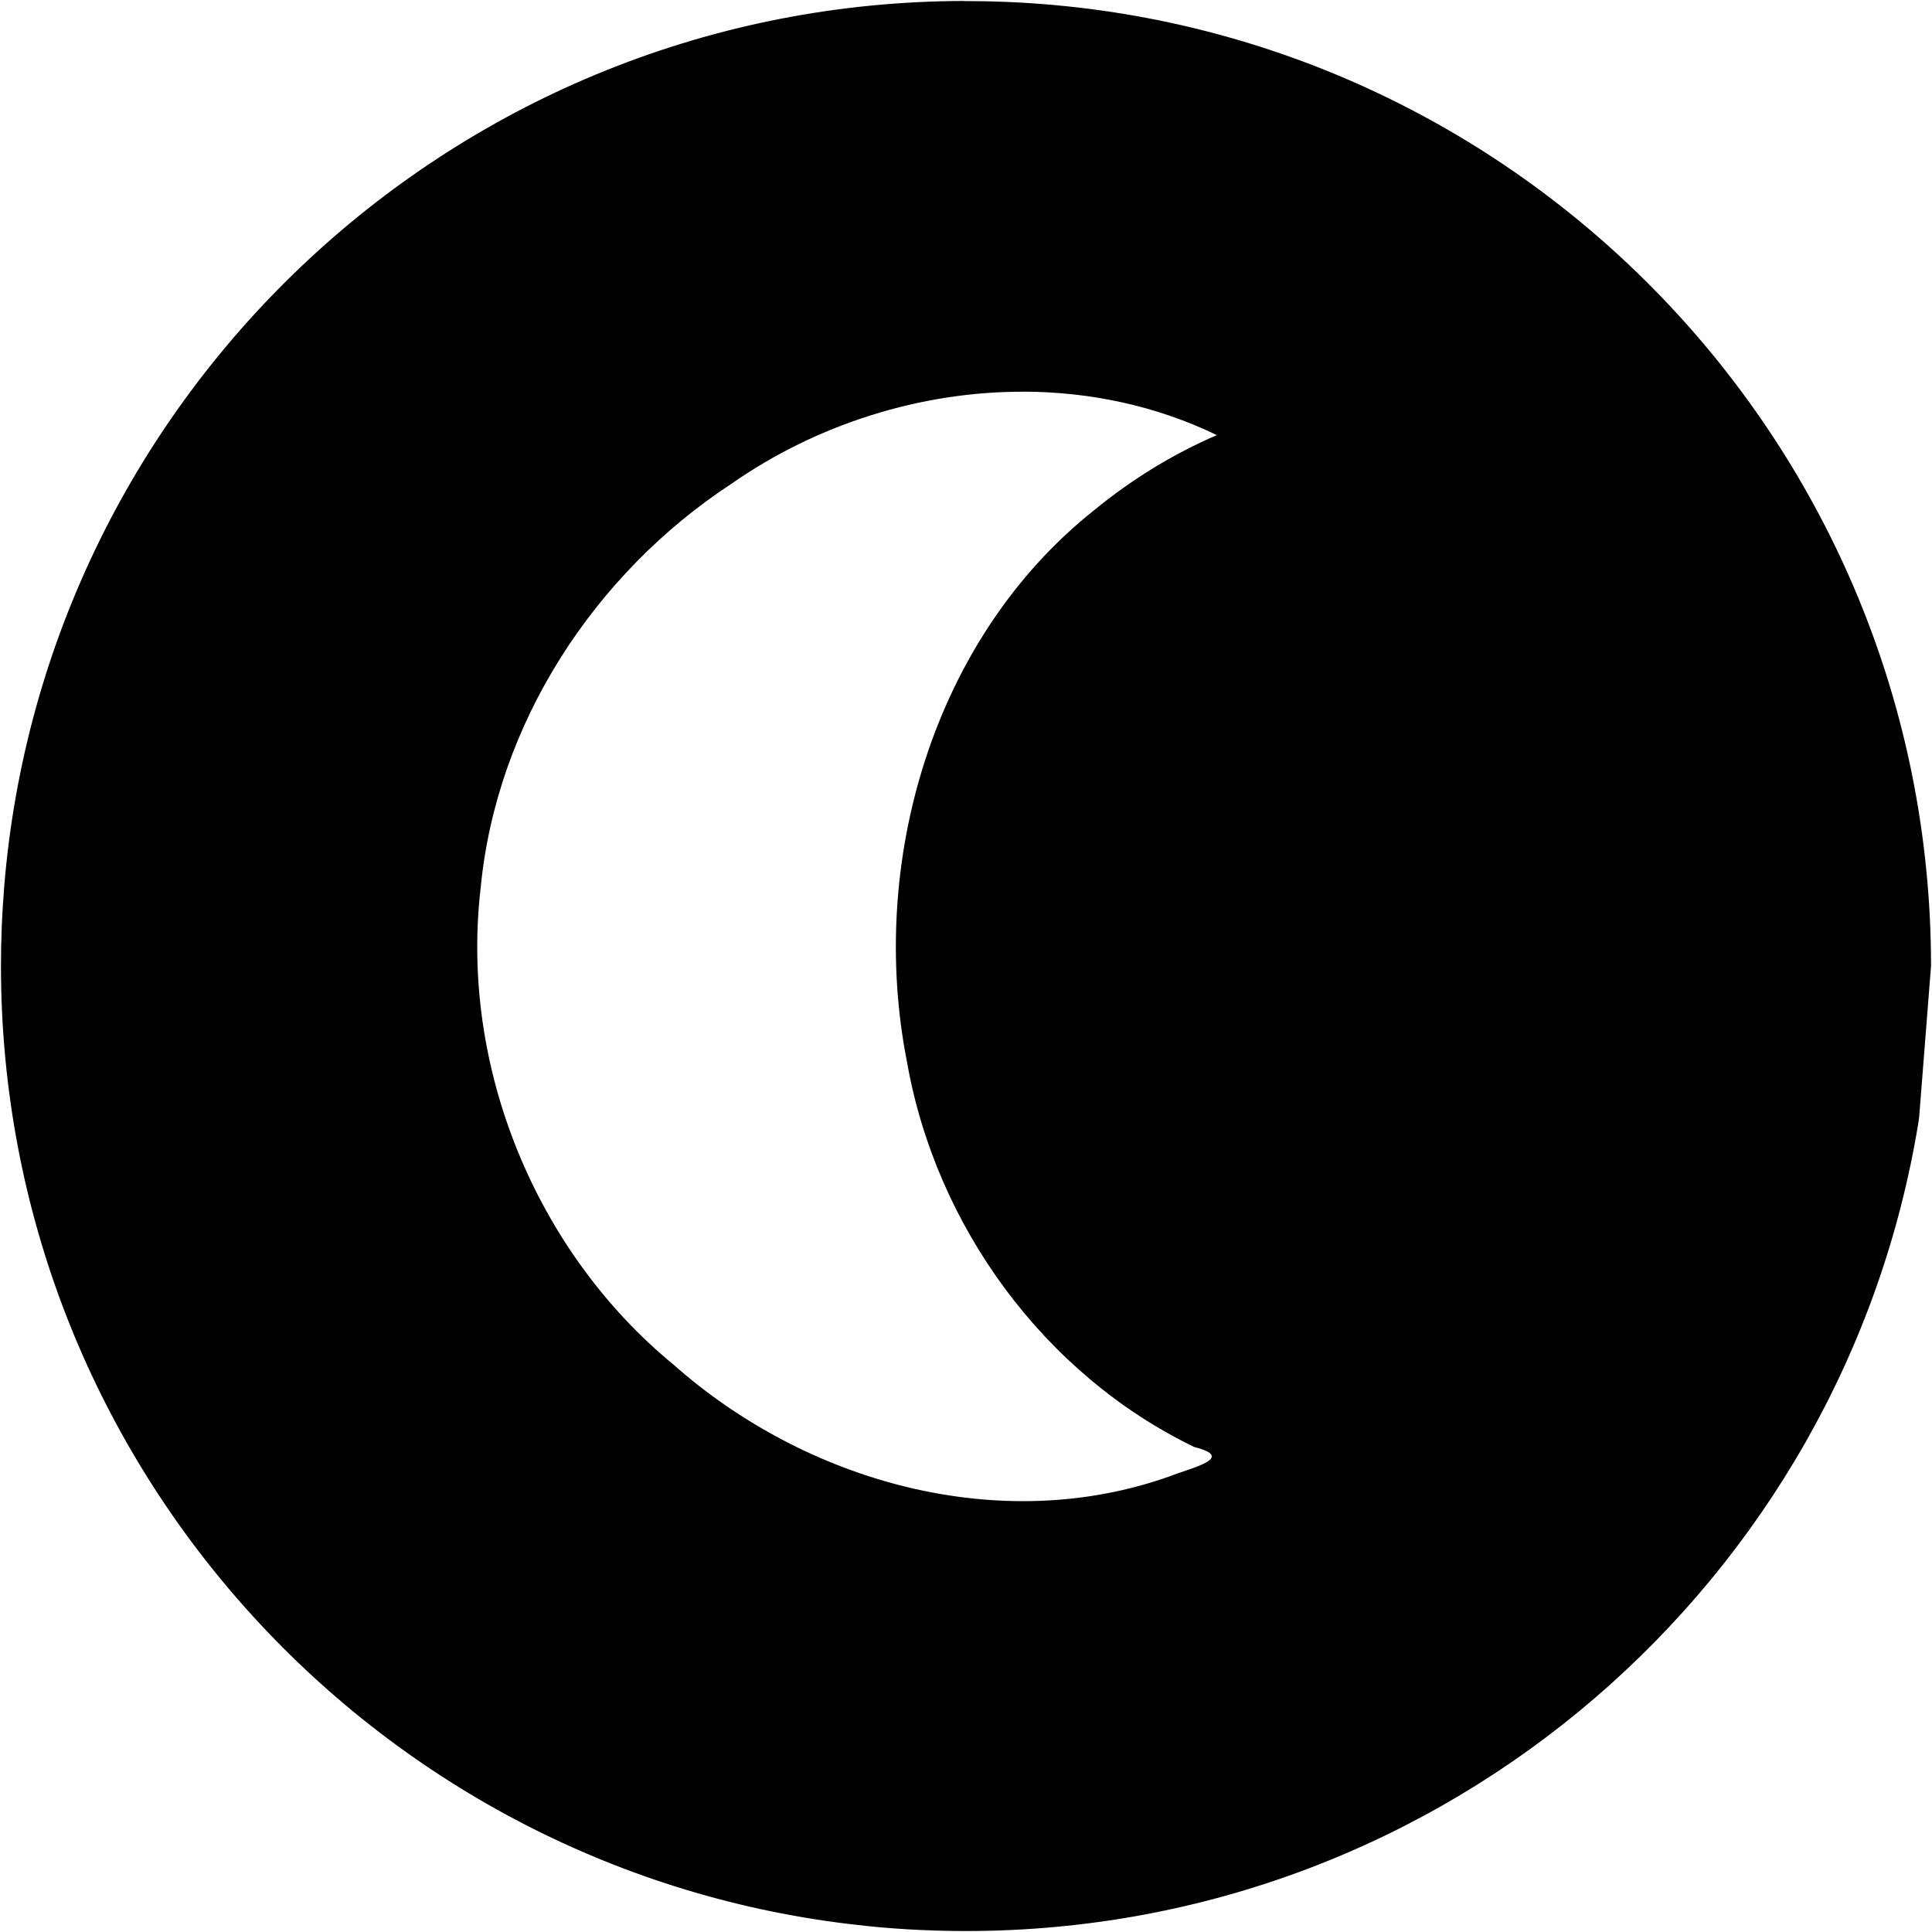 <!-- Generated by IcoMoon.io -->
<svg version="1.1" xmlns="http://www.w3.org/2000/svg" width="32" height="32" viewBox="0 0 32 32">
<title>moon</title>
<path d="M15.964 0.016c-8.372 0.020-15.231 6.473-15.895 14.677l-0.004 0.057c-0.031 0.374-0.049 0.81-0.049 1.25 0 8.168 6.126 14.904 14.034 15.866l0.077 0.008c0.562 0.070 1.213 0.11 1.873 0.11 7.948 0 14.541-5.801 15.776-13.399l0.012-0.092 0.196-2.492c0 0 0-0 0-0 0-8.607-6.804-15.626-15.327-15.97l-0.031-0.001c-0.186-0.008-0.405-0.012-0.625-0.012-0.013 0-0.026 0-0.039 0h0.002zM16.961 6.487c1.097 0.004 2.19 0.234 3.194 0.72-0.731 0.314-1.414 0.737-2.031 1.242-2.67 2.121-3.753 5.838-3.101 9.142 0.48 2.726 2.277 5.178 4.76 6.377 0.707 0.178-0.070 0.349-0.402 0.482-2.815 1.004-6.025 0.102-8.224-1.846-2.285-1.878-3.541-4.938-3.196-7.895 0.26-2.732 1.893-5.217 4.158-6.699 1.41-0.984 3.13-1.528 4.842-1.522z"></path>
</svg>
